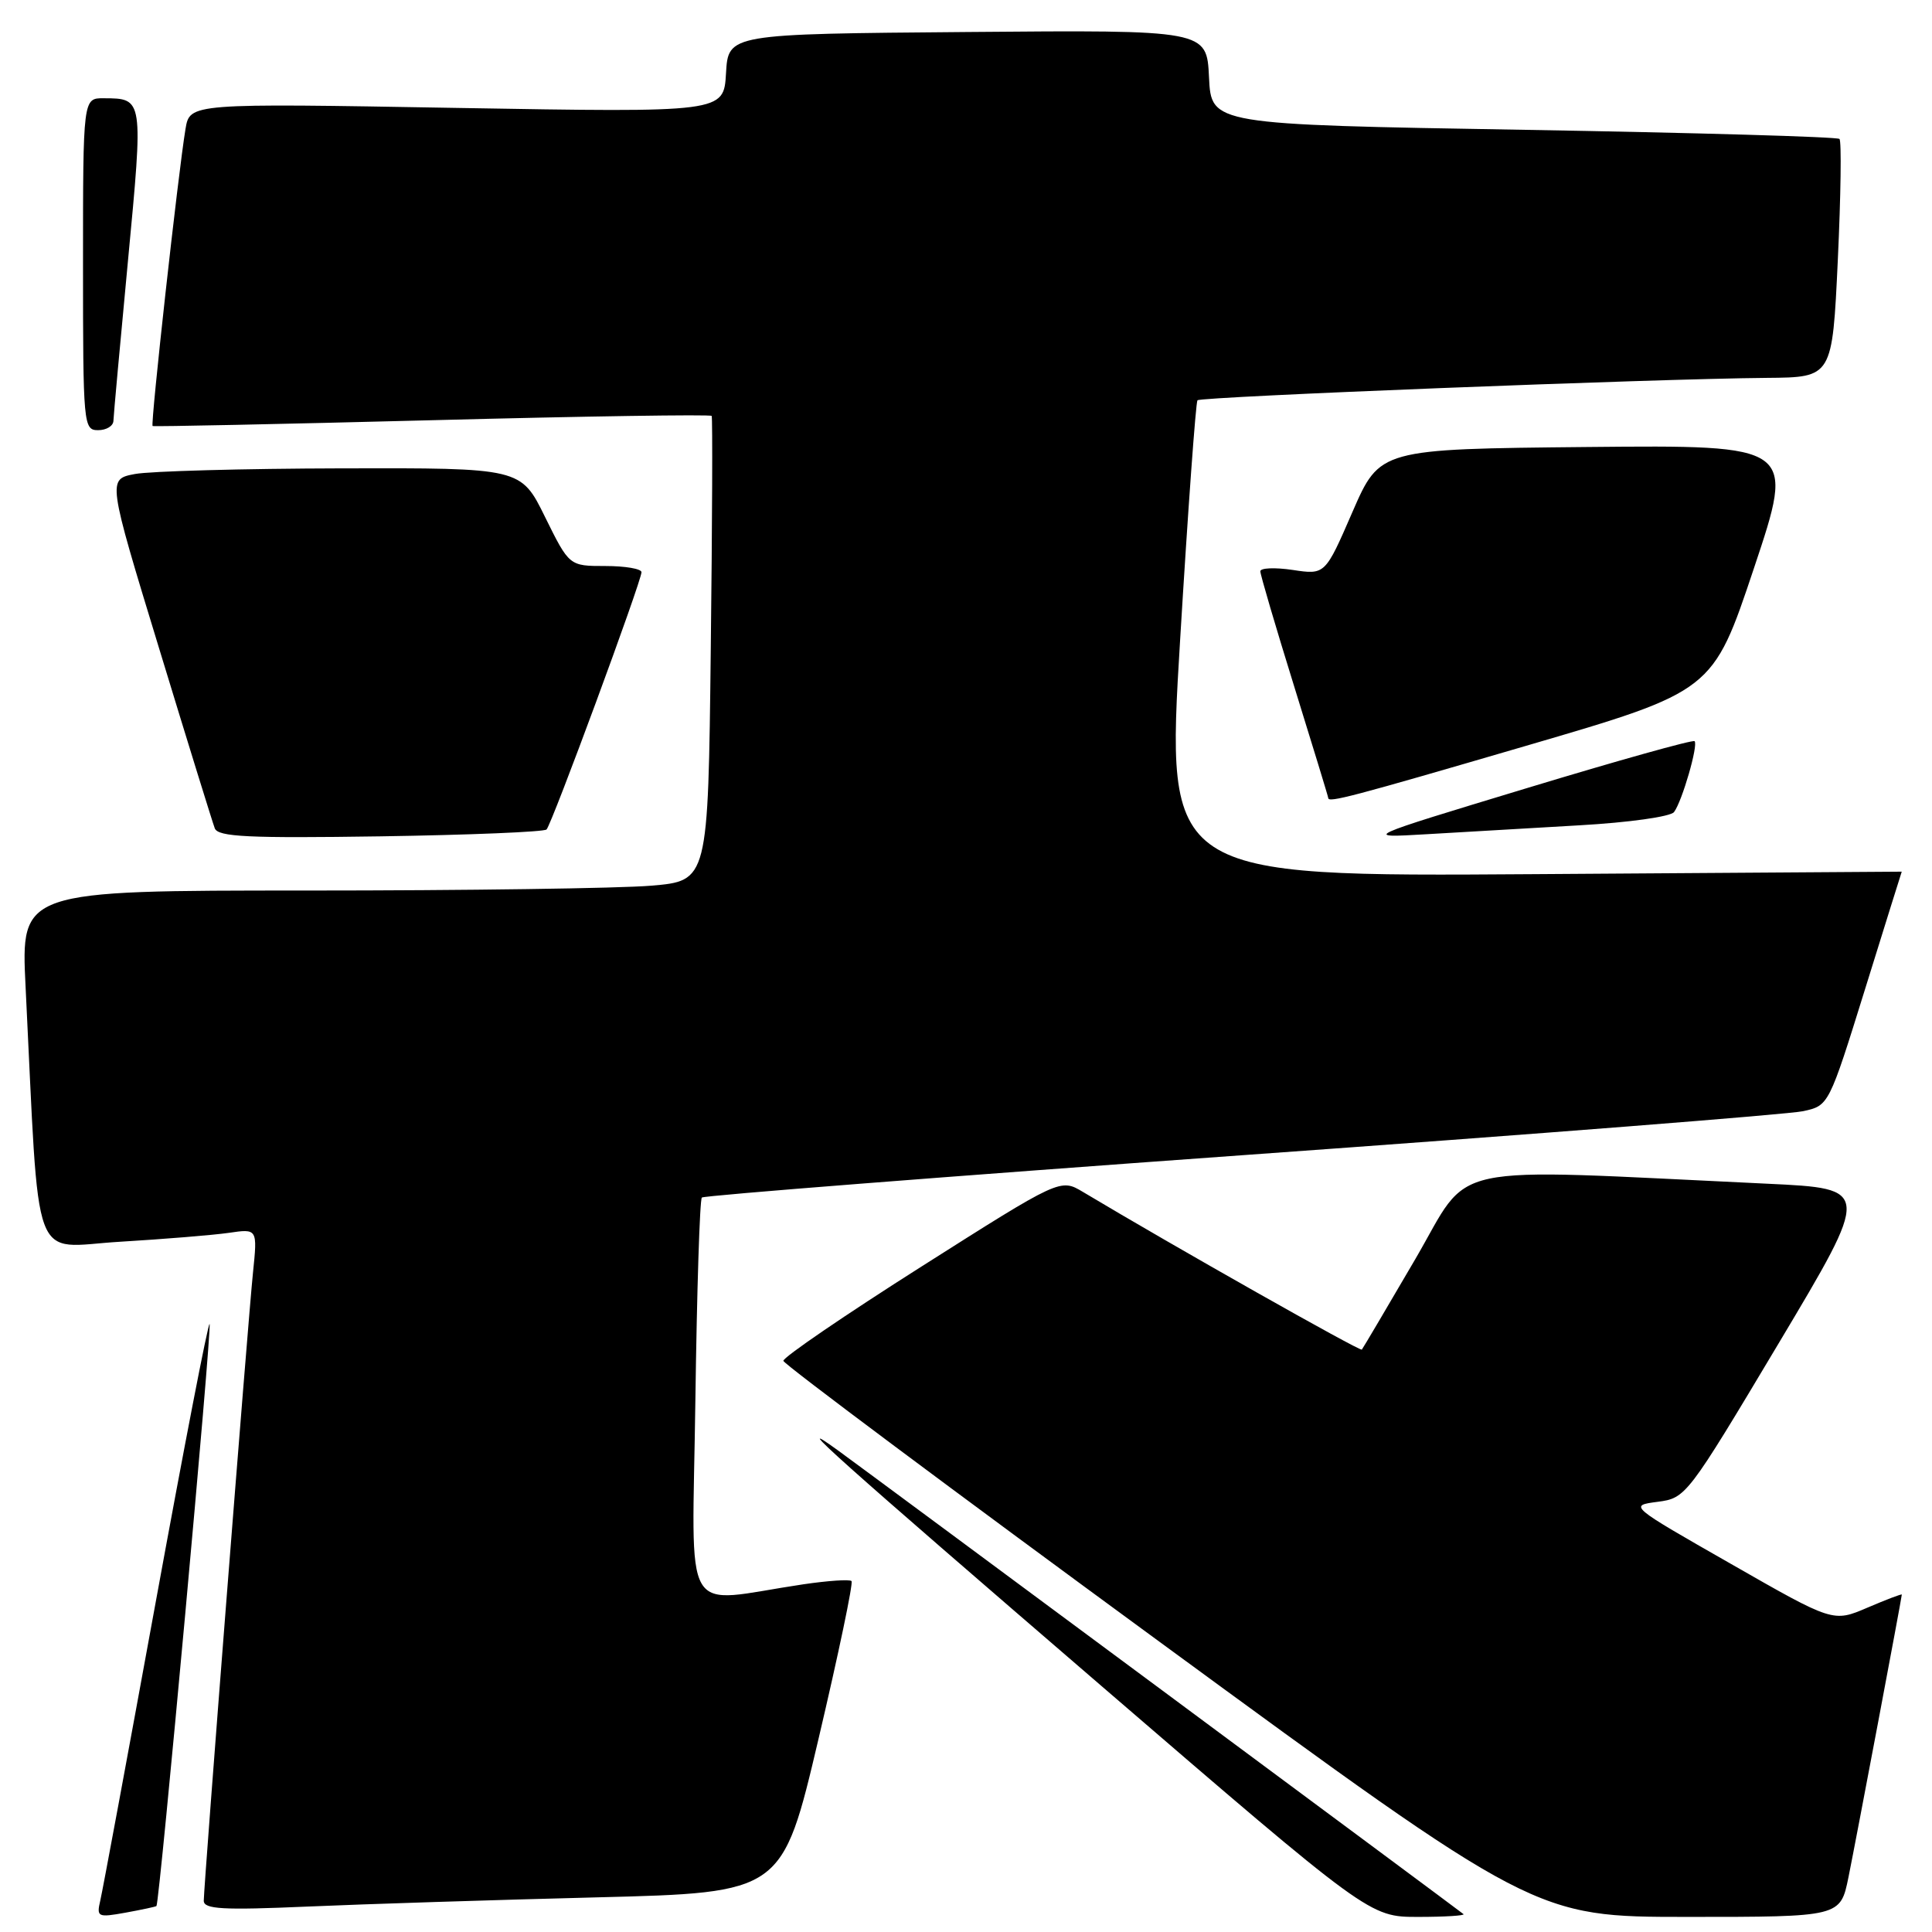 <?xml version="1.0" encoding="UTF-8" standalone="no"?>
<!DOCTYPE svg PUBLIC "-//W3C//DTD SVG 1.1//EN" "http://www.w3.org/Graphics/SVG/1.1/DTD/svg11.dtd" >
<svg xmlns="http://www.w3.org/2000/svg" xmlns:xlink="http://www.w3.org/1999/xlink" version="1.1" viewBox="0 0 256 256">
 <g >
 <path fill="currentColor"
d=" M 20.73 252.56 C 21.13 252.24 28.12 175.79 27.77 175.44 C 27.58 175.25 24.37 191.84 20.63 212.30 C 16.89 232.76 13.59 250.54 13.29 251.82 C 12.78 254.02 12.94 254.10 16.62 253.44 C 18.76 253.05 20.60 252.66 20.73 252.56 Z  M 193.92 253.63 C 193.39 253.17 115.74 195.60 111.00 192.16 C 104.24 187.26 110.81 193.13 145.98 223.43 C 181.47 254.00 181.47 254.00 187.90 254.00 C 191.44 254.00 194.15 253.83 193.92 253.63 Z  M 244.93 248.75 C 245.95 243.71 251.99 211.73 252.00 211.29 C 252.00 211.17 249.95 211.95 247.45 213.02 C 242.90 214.97 242.90 214.97 229.37 207.23 C 215.83 199.50 215.83 199.50 219.63 199.00 C 223.40 198.51 223.56 198.29 235.68 178.00 C 247.92 157.50 247.92 157.50 234.21 156.85 C 190.48 154.80 195.14 153.80 187.54 166.83 C 183.79 173.25 180.60 178.65 180.45 178.83 C 180.23 179.10 155.65 165.21 143.50 157.94 C 140.50 156.15 140.50 156.15 122.09 167.83 C 111.97 174.25 103.74 179.87 103.80 180.32 C 103.86 180.76 126.30 197.52 153.66 217.56 C 203.41 254.00 203.41 254.00 223.63 254.00 C 243.86 254.00 243.86 254.00 244.93 248.75 Z  M 79.08 251.41 C 103.66 250.79 103.66 250.79 108.47 230.36 C 111.11 219.13 113.08 209.74 112.83 209.50 C 112.58 209.25 109.71 209.45 106.44 209.93 C 89.99 212.37 91.74 215.36 92.14 185.61 C 92.34 171.07 92.72 158.95 93.00 158.68 C 93.28 158.41 125.45 155.89 164.50 153.08 C 203.55 150.28 237.04 147.65 238.91 147.24 C 242.33 146.50 242.33 146.50 247.15 131.00 C 249.80 122.47 251.98 115.50 251.99 115.50 C 251.99 115.50 230.06 115.65 203.24 115.83 C 154.47 116.16 154.47 116.16 156.37 84.83 C 157.41 67.60 158.45 53.29 158.67 53.04 C 159.11 52.56 219.28 50.19 234.14 50.07 C 242.79 50.00 242.79 50.00 243.52 34.46 C 243.92 25.91 244.02 18.69 243.74 18.41 C 243.46 18.13 224.62 17.59 201.87 17.20 C 160.50 16.50 160.50 16.50 160.20 10.24 C 159.90 3.97 159.90 3.97 128.20 4.24 C 96.50 4.50 96.50 4.50 96.20 9.71 C 95.90 14.91 95.90 14.91 60.52 14.30 C 25.15 13.68 25.15 13.68 24.58 17.09 C 23.62 22.82 19.92 56.26 20.22 56.45 C 20.37 56.55 37.05 56.20 57.28 55.68 C 77.50 55.15 94.16 54.90 94.30 55.11 C 94.43 55.32 94.38 69.27 94.18 86.11 C 93.83 116.72 93.83 116.72 86.26 117.36 C 82.10 117.71 61.61 118.00 40.73 118.00 C 2.76 118.00 2.76 118.00 3.39 130.75 C 5.28 168.82 3.96 165.25 15.87 164.54 C 21.71 164.19 28.21 163.66 30.31 163.36 C 34.12 162.80 34.12 162.80 33.52 168.65 C 32.84 175.24 27.01 249.75 27.00 251.86 C 27.00 252.98 29.52 253.12 40.75 252.63 C 48.31 252.30 65.56 251.75 79.08 251.41 Z  M 72.42 109.91 C 73.12 109.21 85.00 77.01 85.00 75.82 C 85.00 75.37 82.85 75.00 80.21 75.00 C 75.43 75.00 75.43 75.00 72.22 68.50 C 69.02 62.00 69.02 62.00 45.26 62.06 C 32.19 62.09 19.87 62.43 17.87 62.81 C 14.24 63.50 14.24 63.50 21.09 85.94 C 24.85 98.28 28.17 109.00 28.46 109.76 C 28.90 110.89 32.90 111.08 50.41 110.82 C 62.20 110.64 72.10 110.23 72.42 109.91 Z  M 209.25 109.36 C 215.83 108.99 221.37 108.21 221.82 107.60 C 222.90 106.15 225.05 98.71 224.54 98.21 C 224.32 97.99 214.32 100.79 202.32 104.43 C 180.50 111.04 180.50 111.04 189.00 110.54 C 193.68 110.26 202.79 109.73 209.25 109.36 Z  M 202.23 98.82 C 226.96 91.59 226.96 91.59 232.41 75.28 C 237.86 58.97 237.86 58.97 210.35 59.23 C 182.84 59.50 182.84 59.50 179.21 67.83 C 175.59 76.17 175.59 76.17 171.29 75.52 C 168.93 75.17 167.00 75.25 167.00 75.70 C 167.00 76.16 169.03 83.04 171.50 91.00 C 173.97 98.96 176.00 105.59 176.00 105.74 C 176.00 106.40 179.04 105.60 202.23 98.82 Z  M 15.03 55.75 C 15.05 55.06 15.92 45.51 16.96 34.52 C 19.00 12.99 19.01 13.04 13.75 13.02 C 11.00 13.00 11.00 13.00 11.00 35.00 C 11.00 56.33 11.06 57.00 13.00 57.00 C 14.10 57.00 15.02 56.44 15.03 55.75 Z "/>
</g>
</svg>